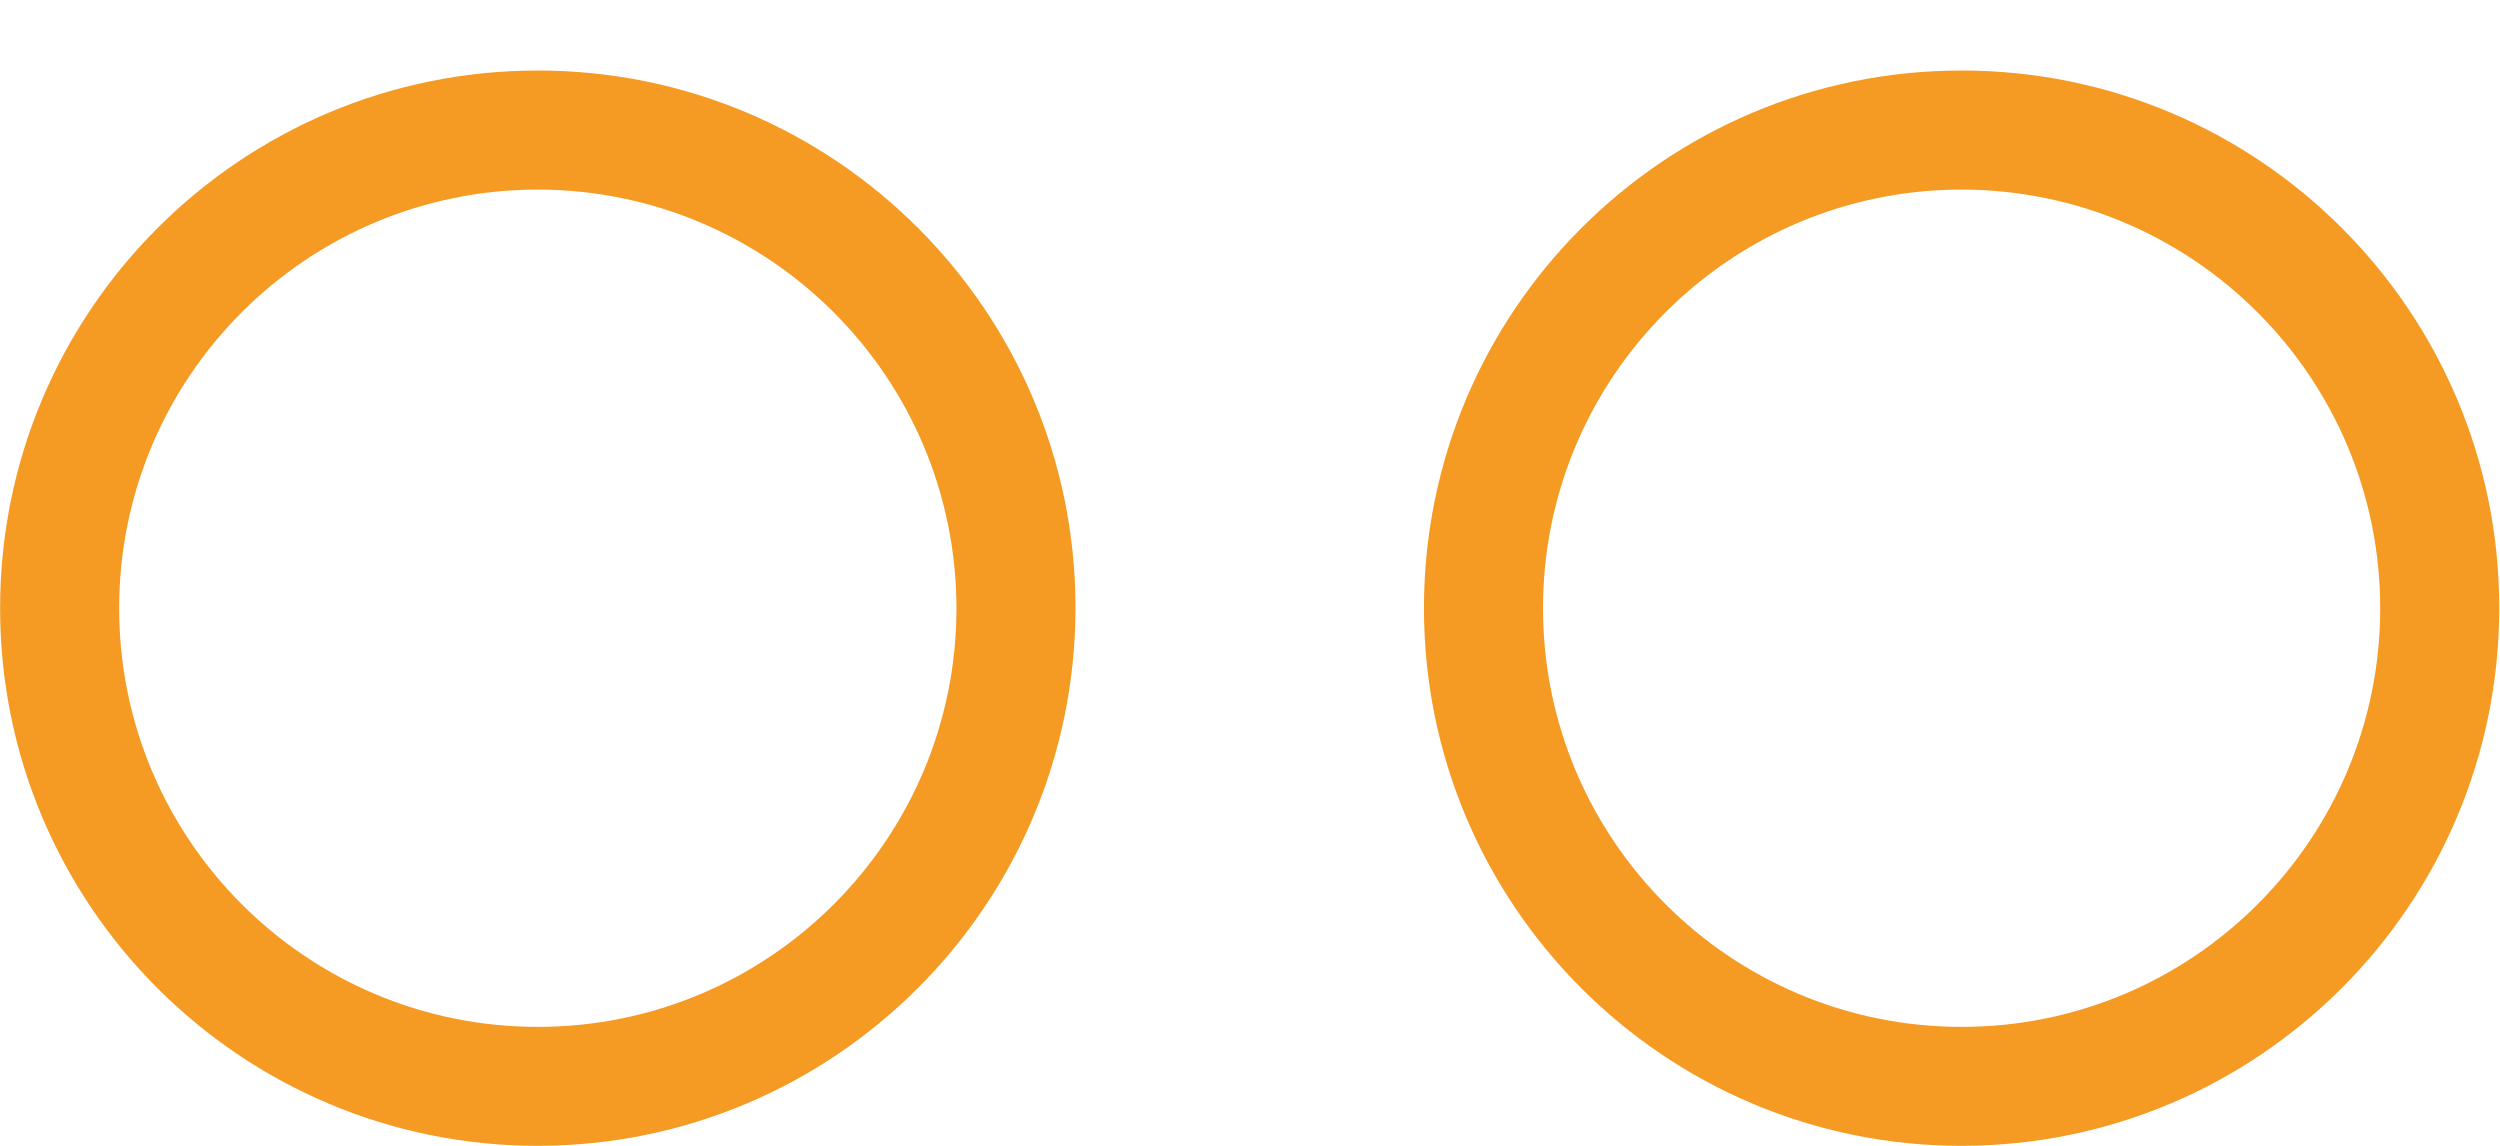 ﻿<?xml version="1.0" encoding="utf-8"?>
<svg version="1.1" xmlns:xlink="http://www.w3.org/1999/xlink" width="24px" height="11px" xmlns="http://www.w3.org/2000/svg">
  <g transform="matrix(1 0 0 1 -49 -18 )">
    <path d="M 23.993 5.838  C 23.99 8.688  21.681 10.997  18.832 11  C 15.981 11  13.67 8.689  13.67 5.838  C 13.67 2.988  15.981 0.677  18.832 0.677  C 21.682 0.677  23.993 2.988  23.993 5.838  Z M 22.85 5.838  C 22.848 3.62  21.05 1.823  18.832 1.82  C 16.612 1.82  14.813 3.62  14.813 5.839  C 14.813 8.059  16.612 9.858  18.832 9.858  C 21.051 9.858  22.85 8.059  22.85 5.839  Z M 10.325 5.838  C 10.321 8.687  8.013 10.996  5.164 11  C 2.312 11  0.001 8.689  0.001 5.838  C 0.001 2.988  2.312 0.677  5.163 0.677  C 8.014 0.677  10.325 2.988  10.325 5.838  Z M 9.182 5.838  C 9.179 3.62  7.382 1.823  5.164 1.82  C 2.943 1.82  1.144 3.62  1.144 5.839  C 1.144 8.059  2.943 9.858  5.163 9.858  C 7.382 9.858  9.182 8.059  9.182 5.839  Z " fill-rule="nonzero" fill="#f59a23" stroke="none" transform="matrix(1 0 0 1 49 18 )" />
  </g>
</svg>